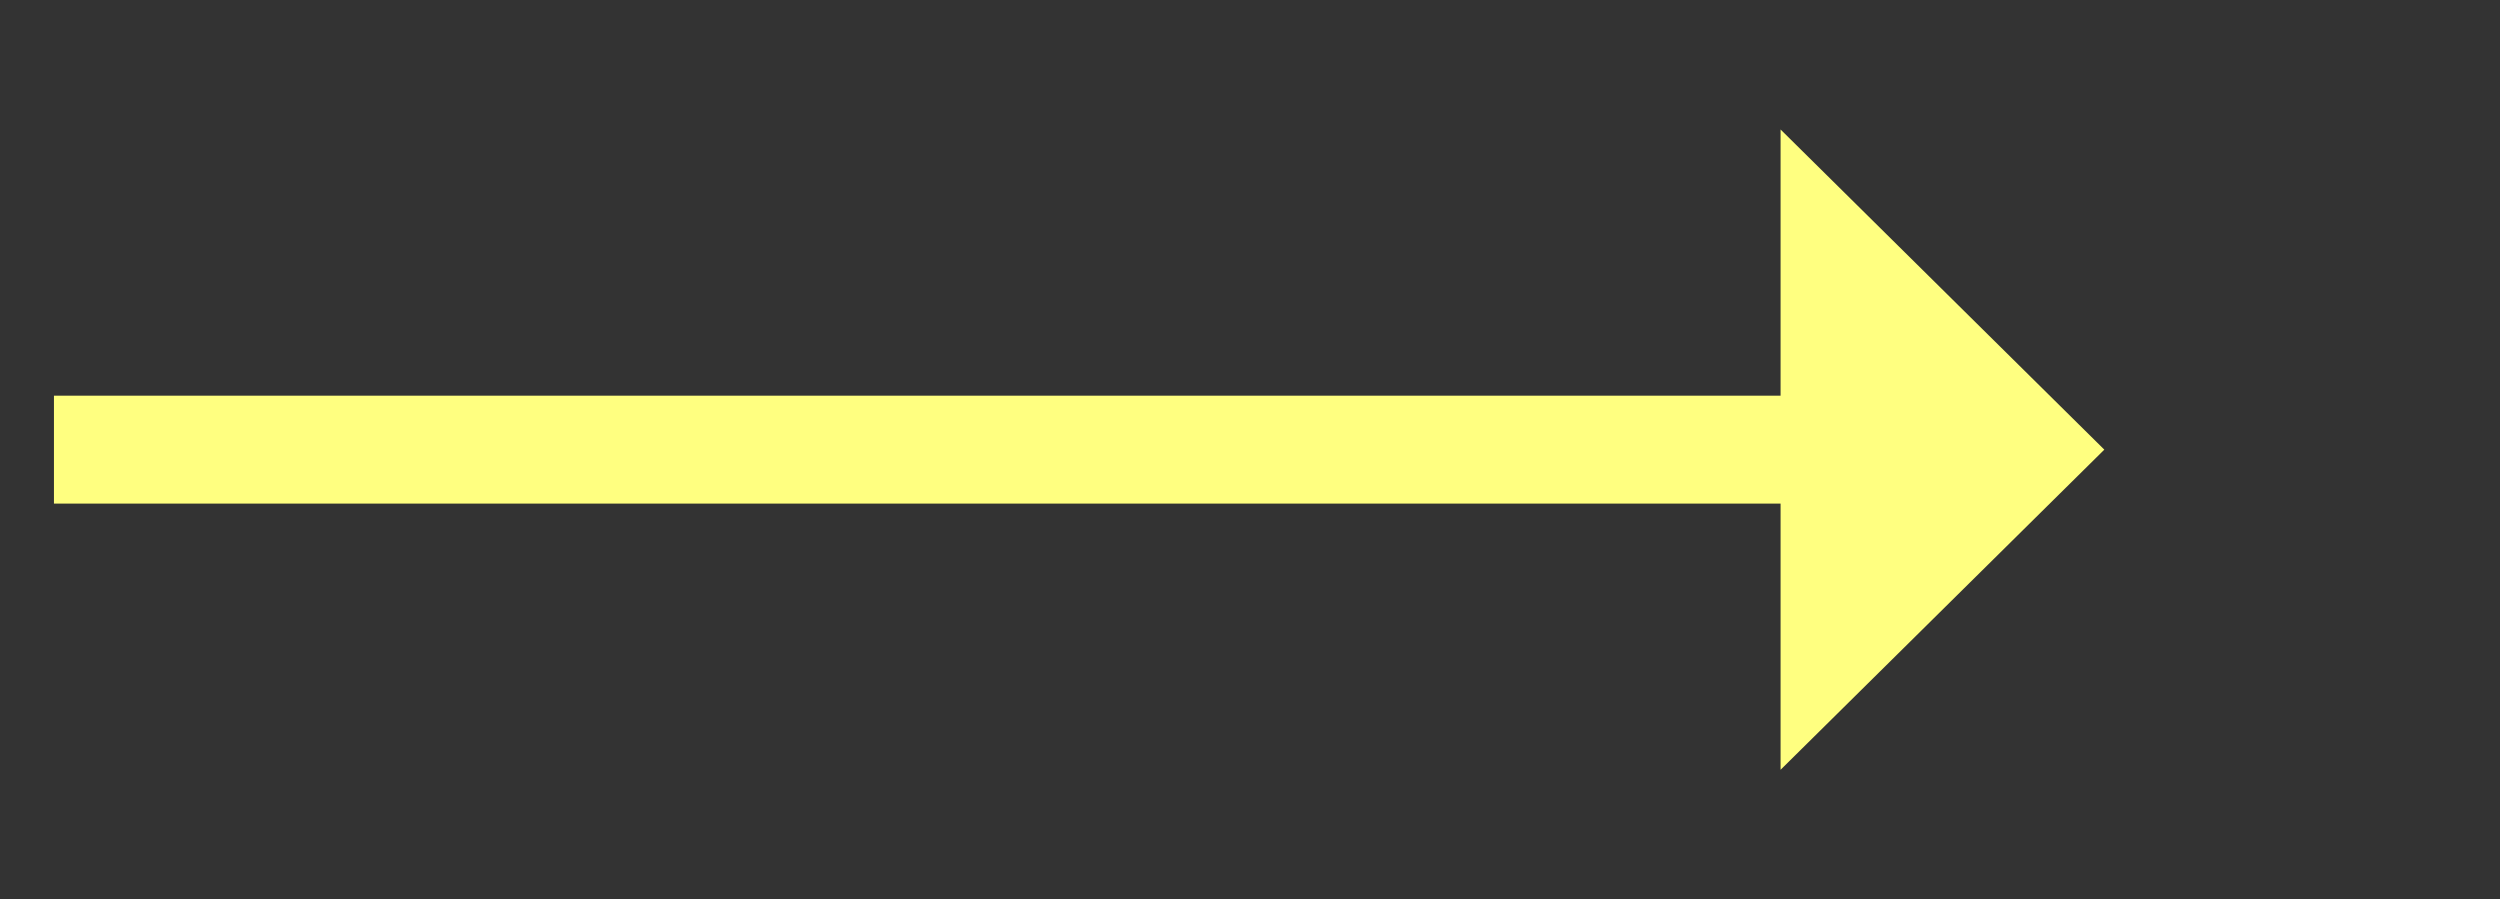 ﻿<?xml version="1.0" encoding="utf-8"?>
<svg version="1.1" xmlns:xlink="http://www.w3.org/1999/xlink" width="69.5px" height="25px" xmlns="http://www.w3.org/2000/svg">
  <rect width="100%" height="100%" fill="#333333" stroke="none"/>
  <g transform="matrix(1 0 0 1 -404.5 -2415 )">
    <path d="M 454 2436.4  L 463 2427.5  L 454 2418.6  L 454 2436.4  Z " fill-rule="nonzero" fill="#ffff80" stroke="none" />
    <path d="M 406 2427.5  L 456 2427.5  " stroke-width="3" stroke="#ffff80" fill="none" />
  </g>
</svg>